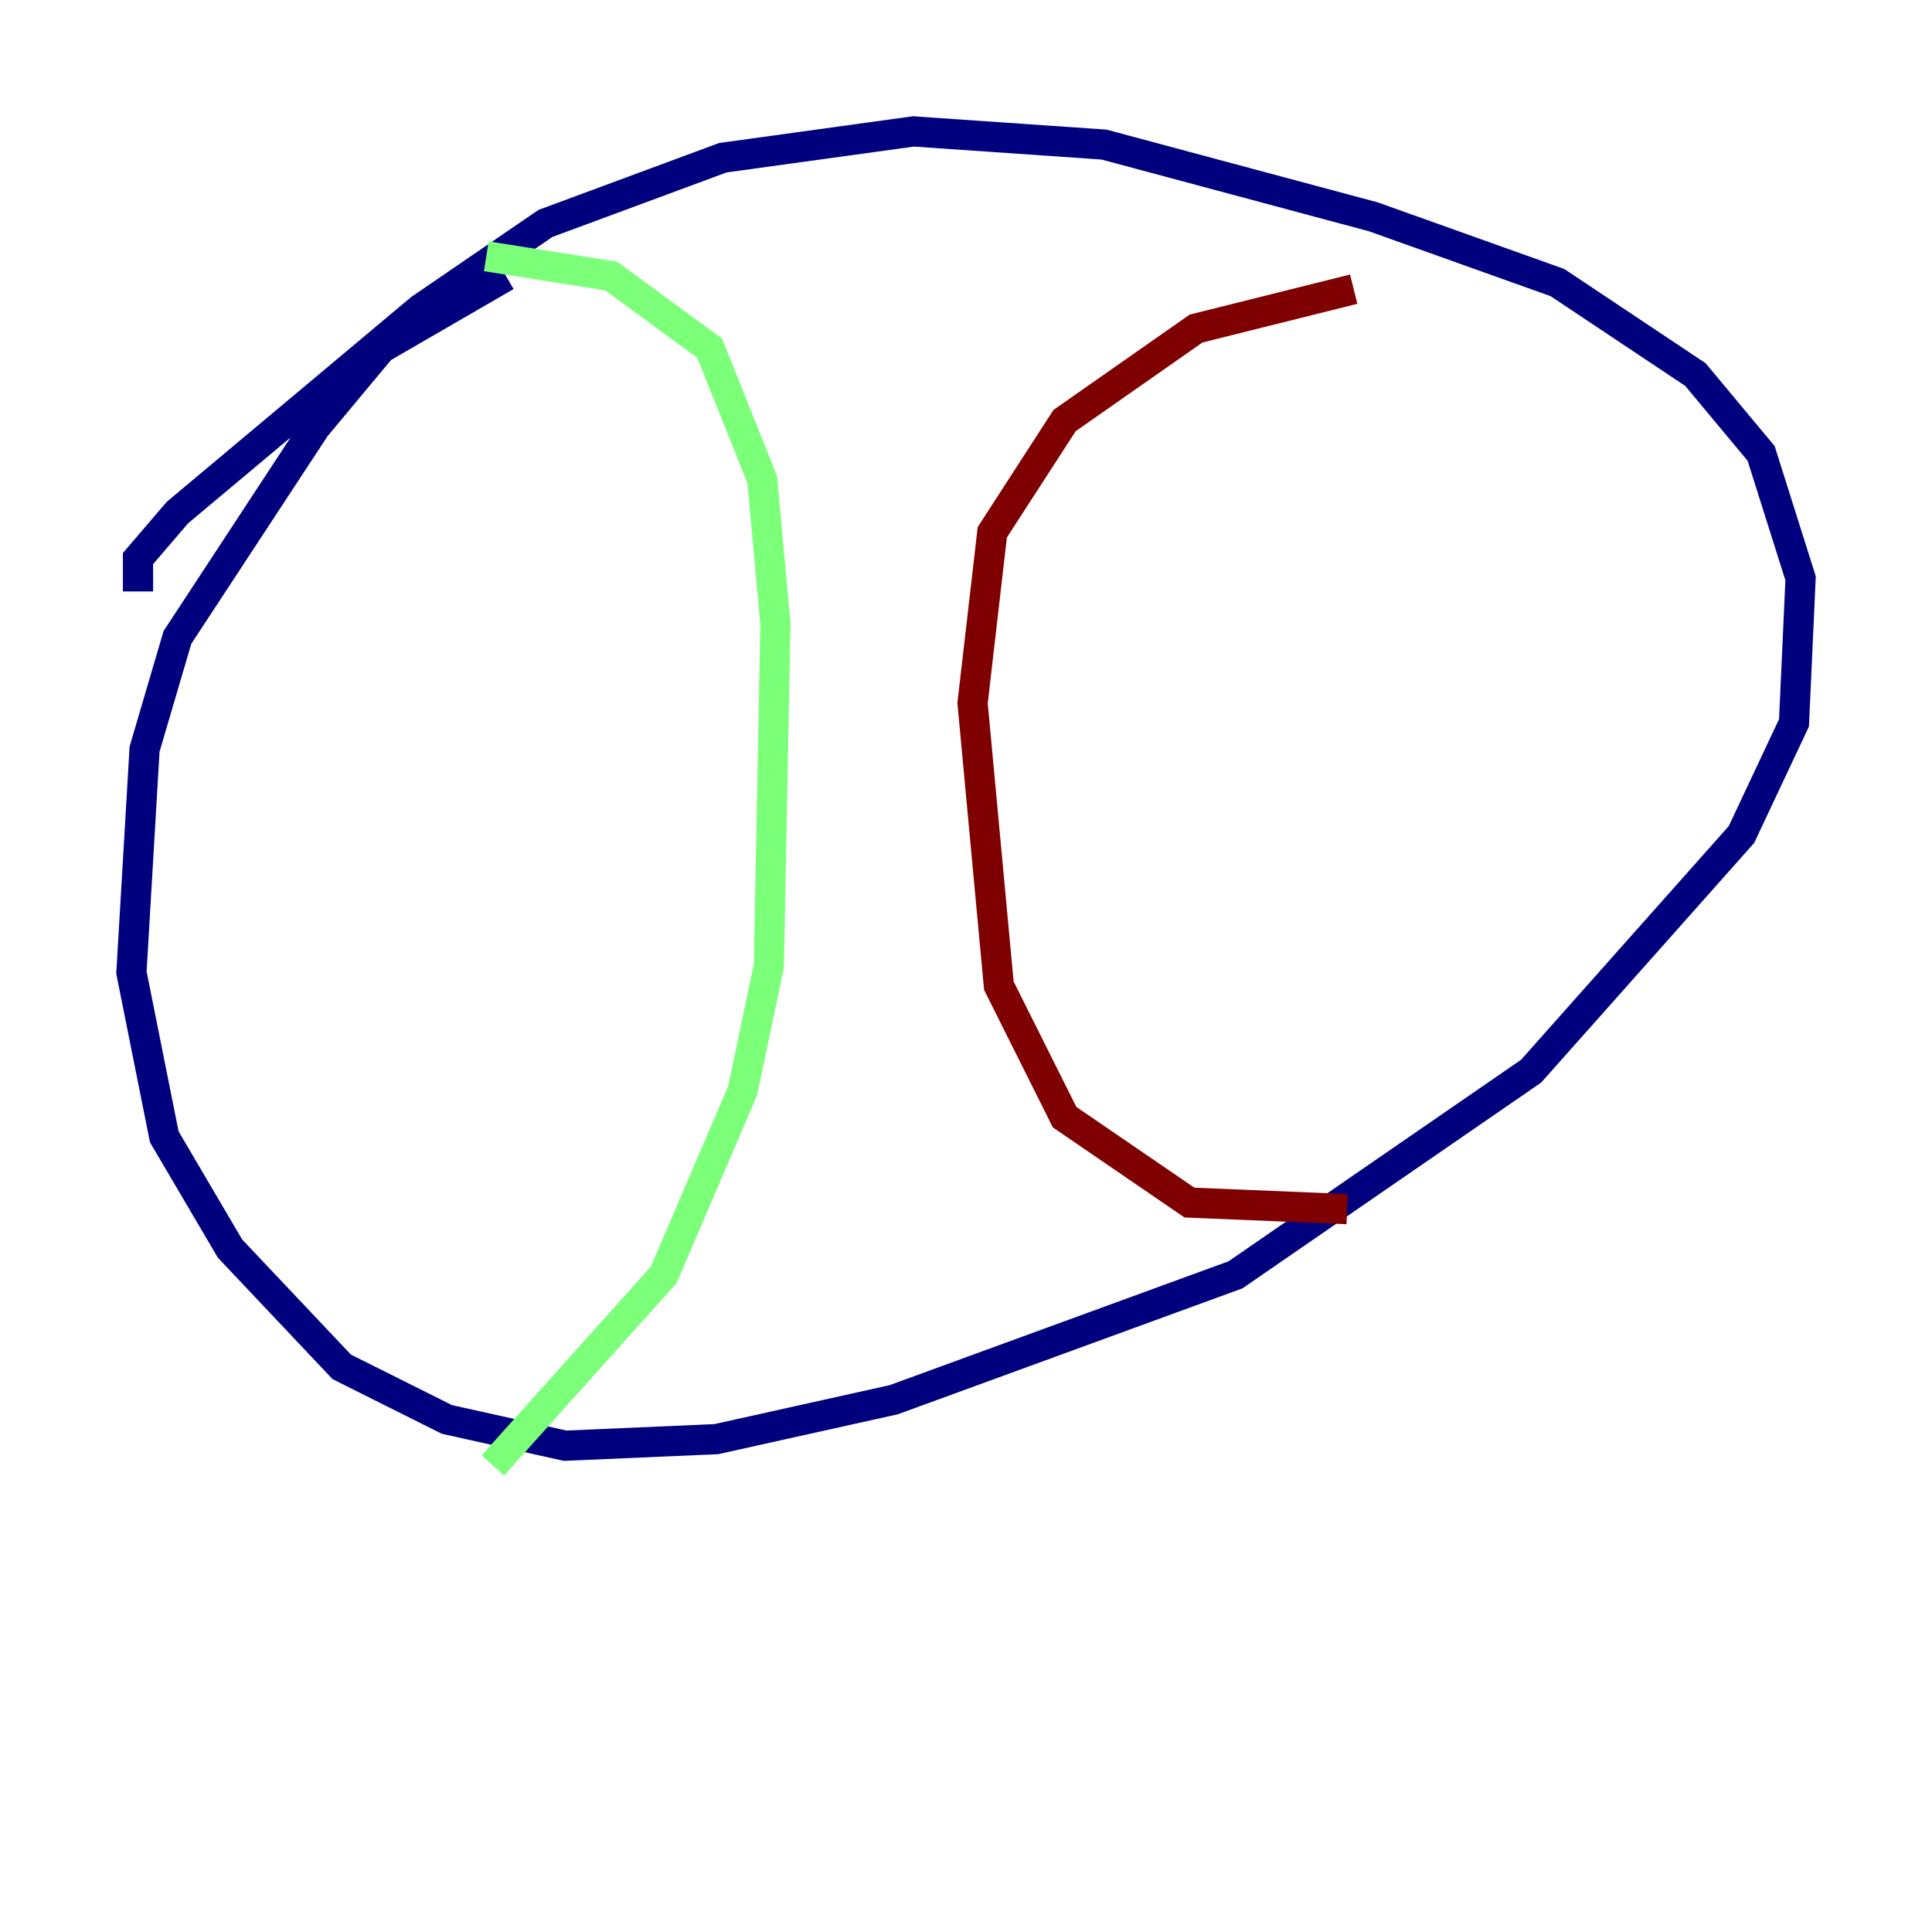 <?xml version="1.0" encoding="utf-8" ?>
<svg baseProfile="tiny" height="128" version="1.2" viewBox="0,0,128,128" width="128" xmlns="http://www.w3.org/2000/svg" xmlns:ev="http://www.w3.org/2001/xml-events" xmlns:xlink="http://www.w3.org/1999/xlink"><defs /><polyline fill="none" points="33.524,18.286 25.252,23.075 20.898,28.299 11.755,42.231 9.578,49.633 8.707,64.435 10.884,75.32 15.238,82.721 22.64,90.558 29.605,94.041 37.442,95.782 47.456,95.347 59.211,92.735 81.85,84.463 101.442,70.966 115.374,55.292 118.857,47.891 119.293,38.313 116.68,30.041 112.326,24.816 103.184,18.721 90.993,14.367 73.143,9.578 60.517,8.707 47.891,10.449 36.136,14.803 27.864,20.463 11.755,33.959 9.143,37.007 9.143,39.184" stroke="#00007f" stroke-width="2" /><polyline fill="none" points="32.218,16.98 40.49,18.286 47.02,23.075 50.503,31.782 51.374,41.361 50.939,64.0 49.197,72.272 43.973,84.463 32.653,97.088" stroke="#7cff79" stroke-width="2" /><polyline fill="none" points="89.687,19.157 79.238,21.769 70.531,27.864 65.742,35.265 64.435,46.585 66.177,65.306 70.531,74.014 78.803,79.674 89.252,80.109" stroke="#7f0000" stroke-width="2" /></svg>
